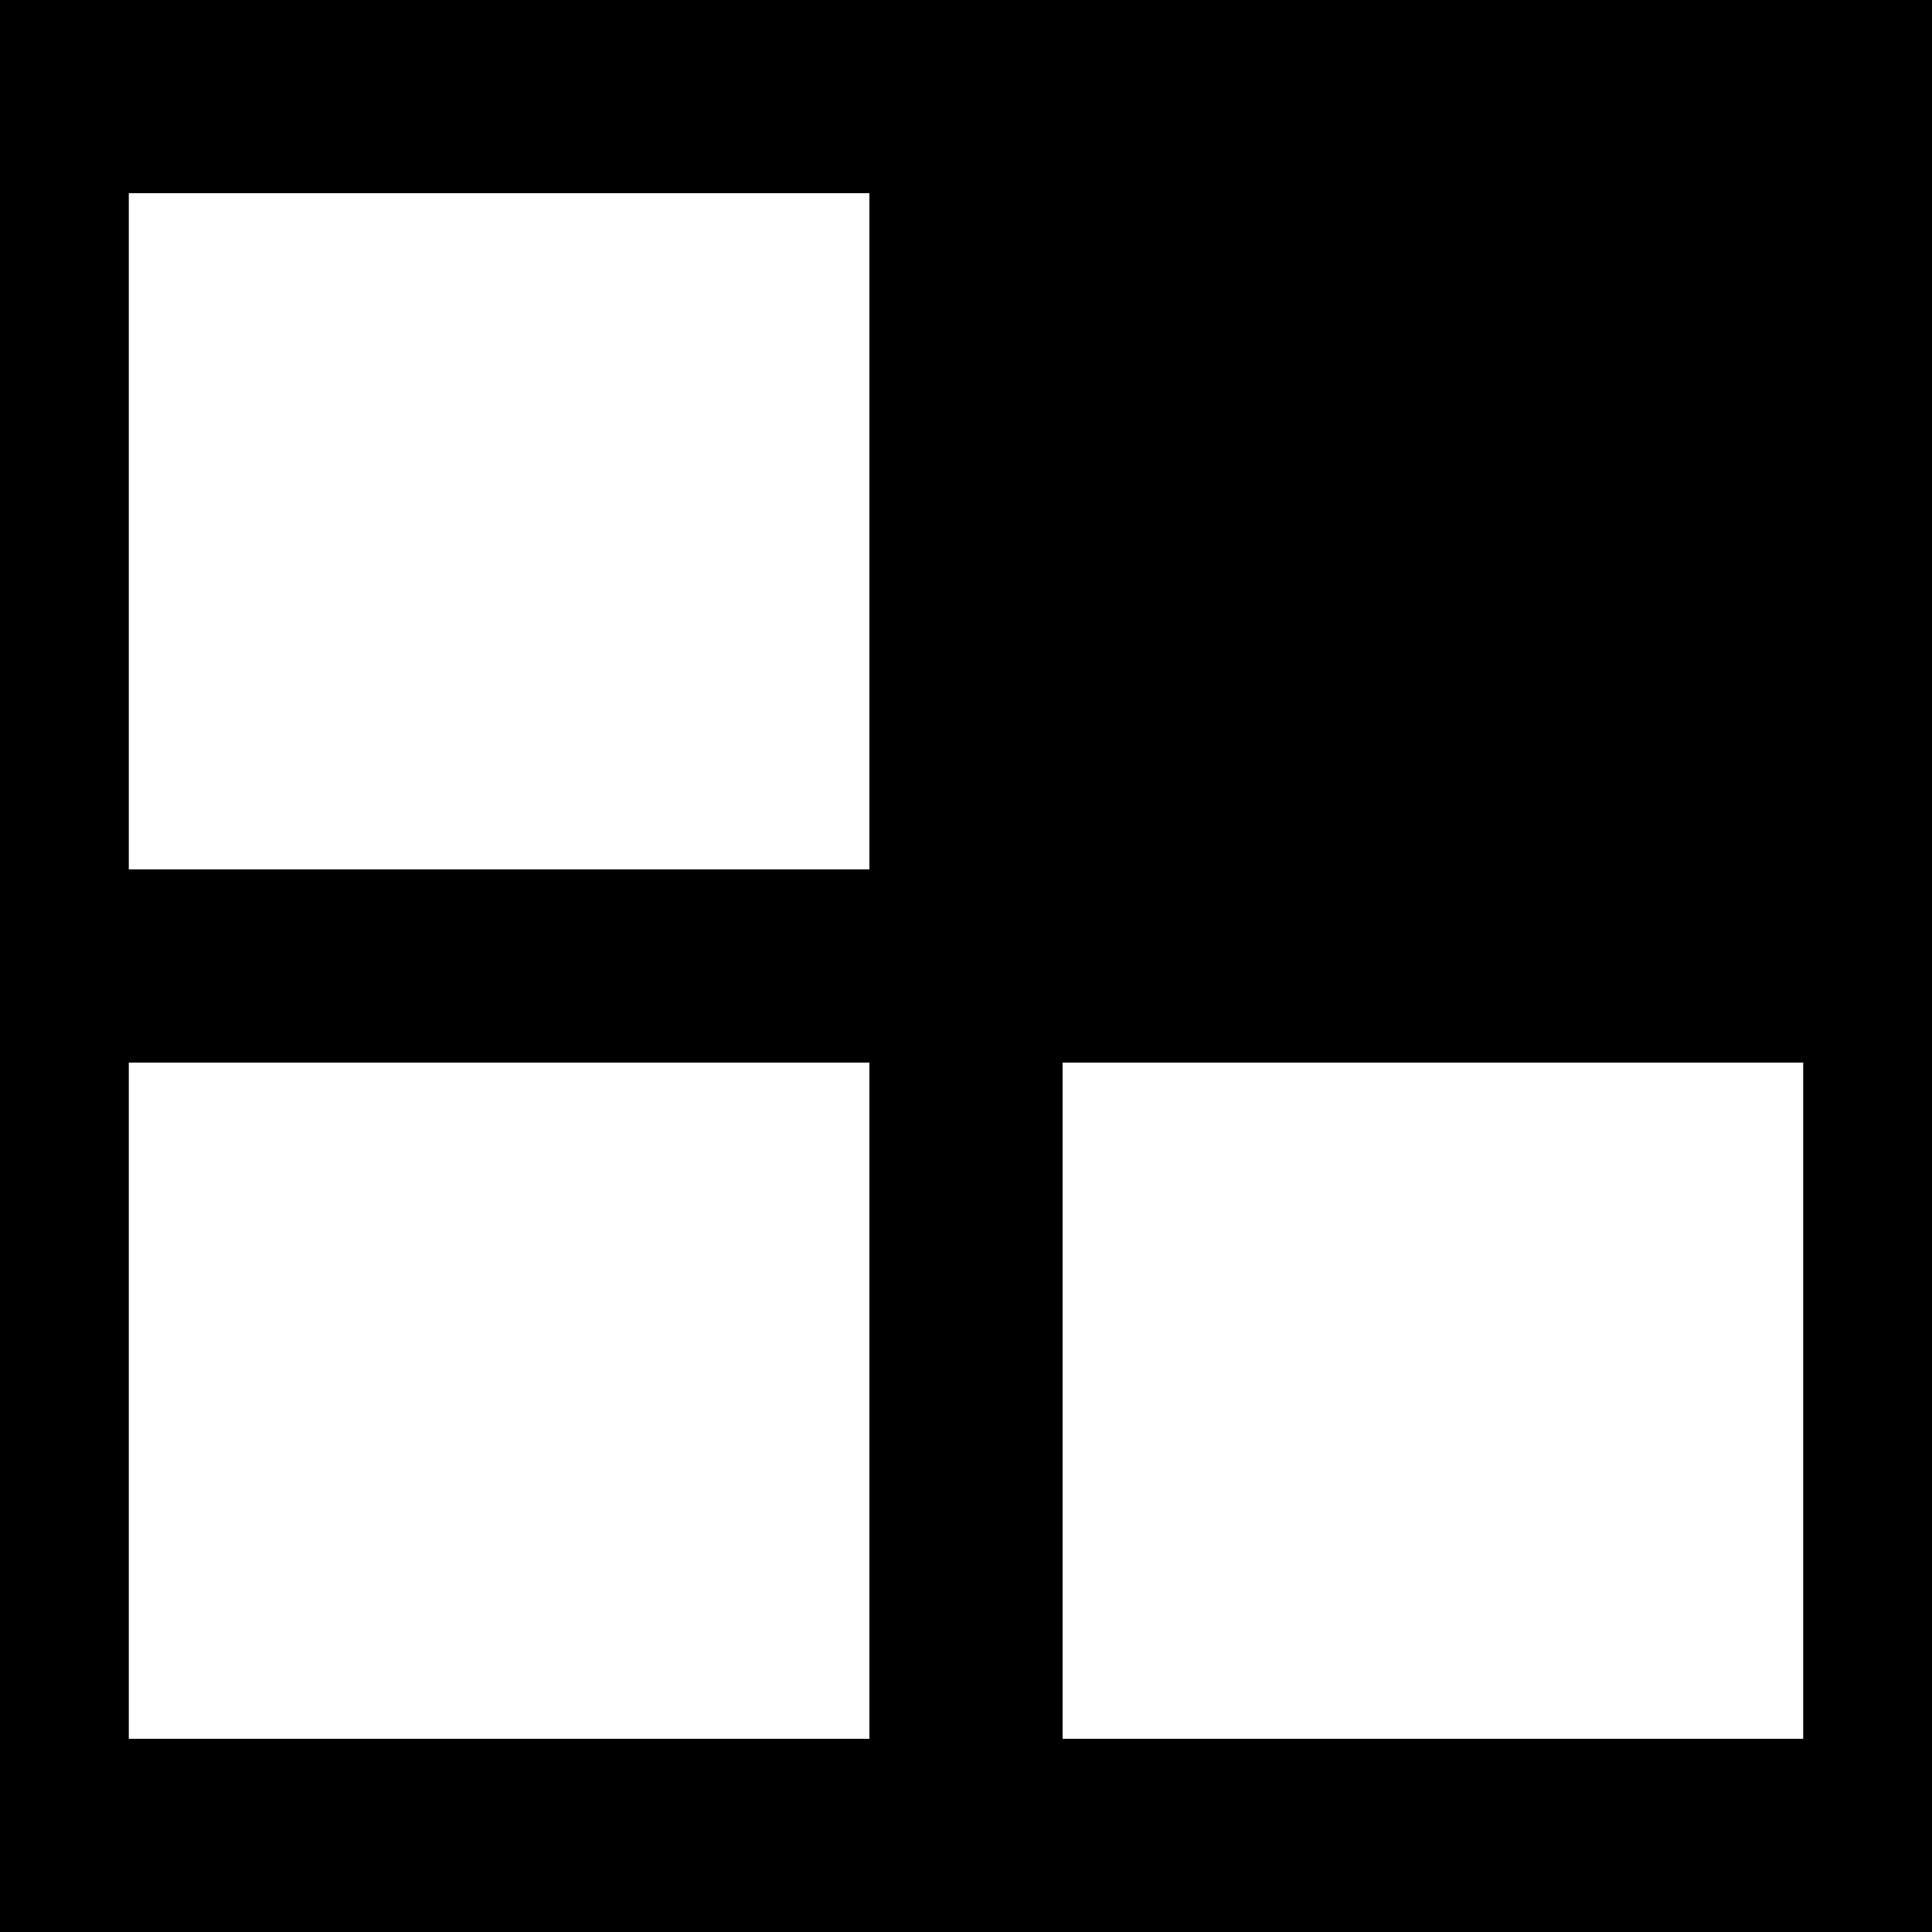 <?xml version="1.0" standalone="no"?><!DOCTYPE svg PUBLIC "-//W3C//DTD SVG 1.1//EN" "http://www.w3.org/Graphics/SVG/1.1/DTD/svg11.dtd"><svg t="1692084286647" class="icon" viewBox="0 0 1024 1024" version="1.1" xmlns="http://www.w3.org/2000/svg" p-id="2488" xmlns:xlink="http://www.w3.org/1999/xlink" width="16" height="16"><path d="M1058.133 0v1024H-34.133V0h1092.267zM460.8 563.2H68.267V921.6h392.533V563.2z m494.933 0H563.2V921.6h392.533V563.2zM460.8 102.4H68.267v358.4h392.533V102.4z" fill="currentColor" p-id="2489"></path></svg>